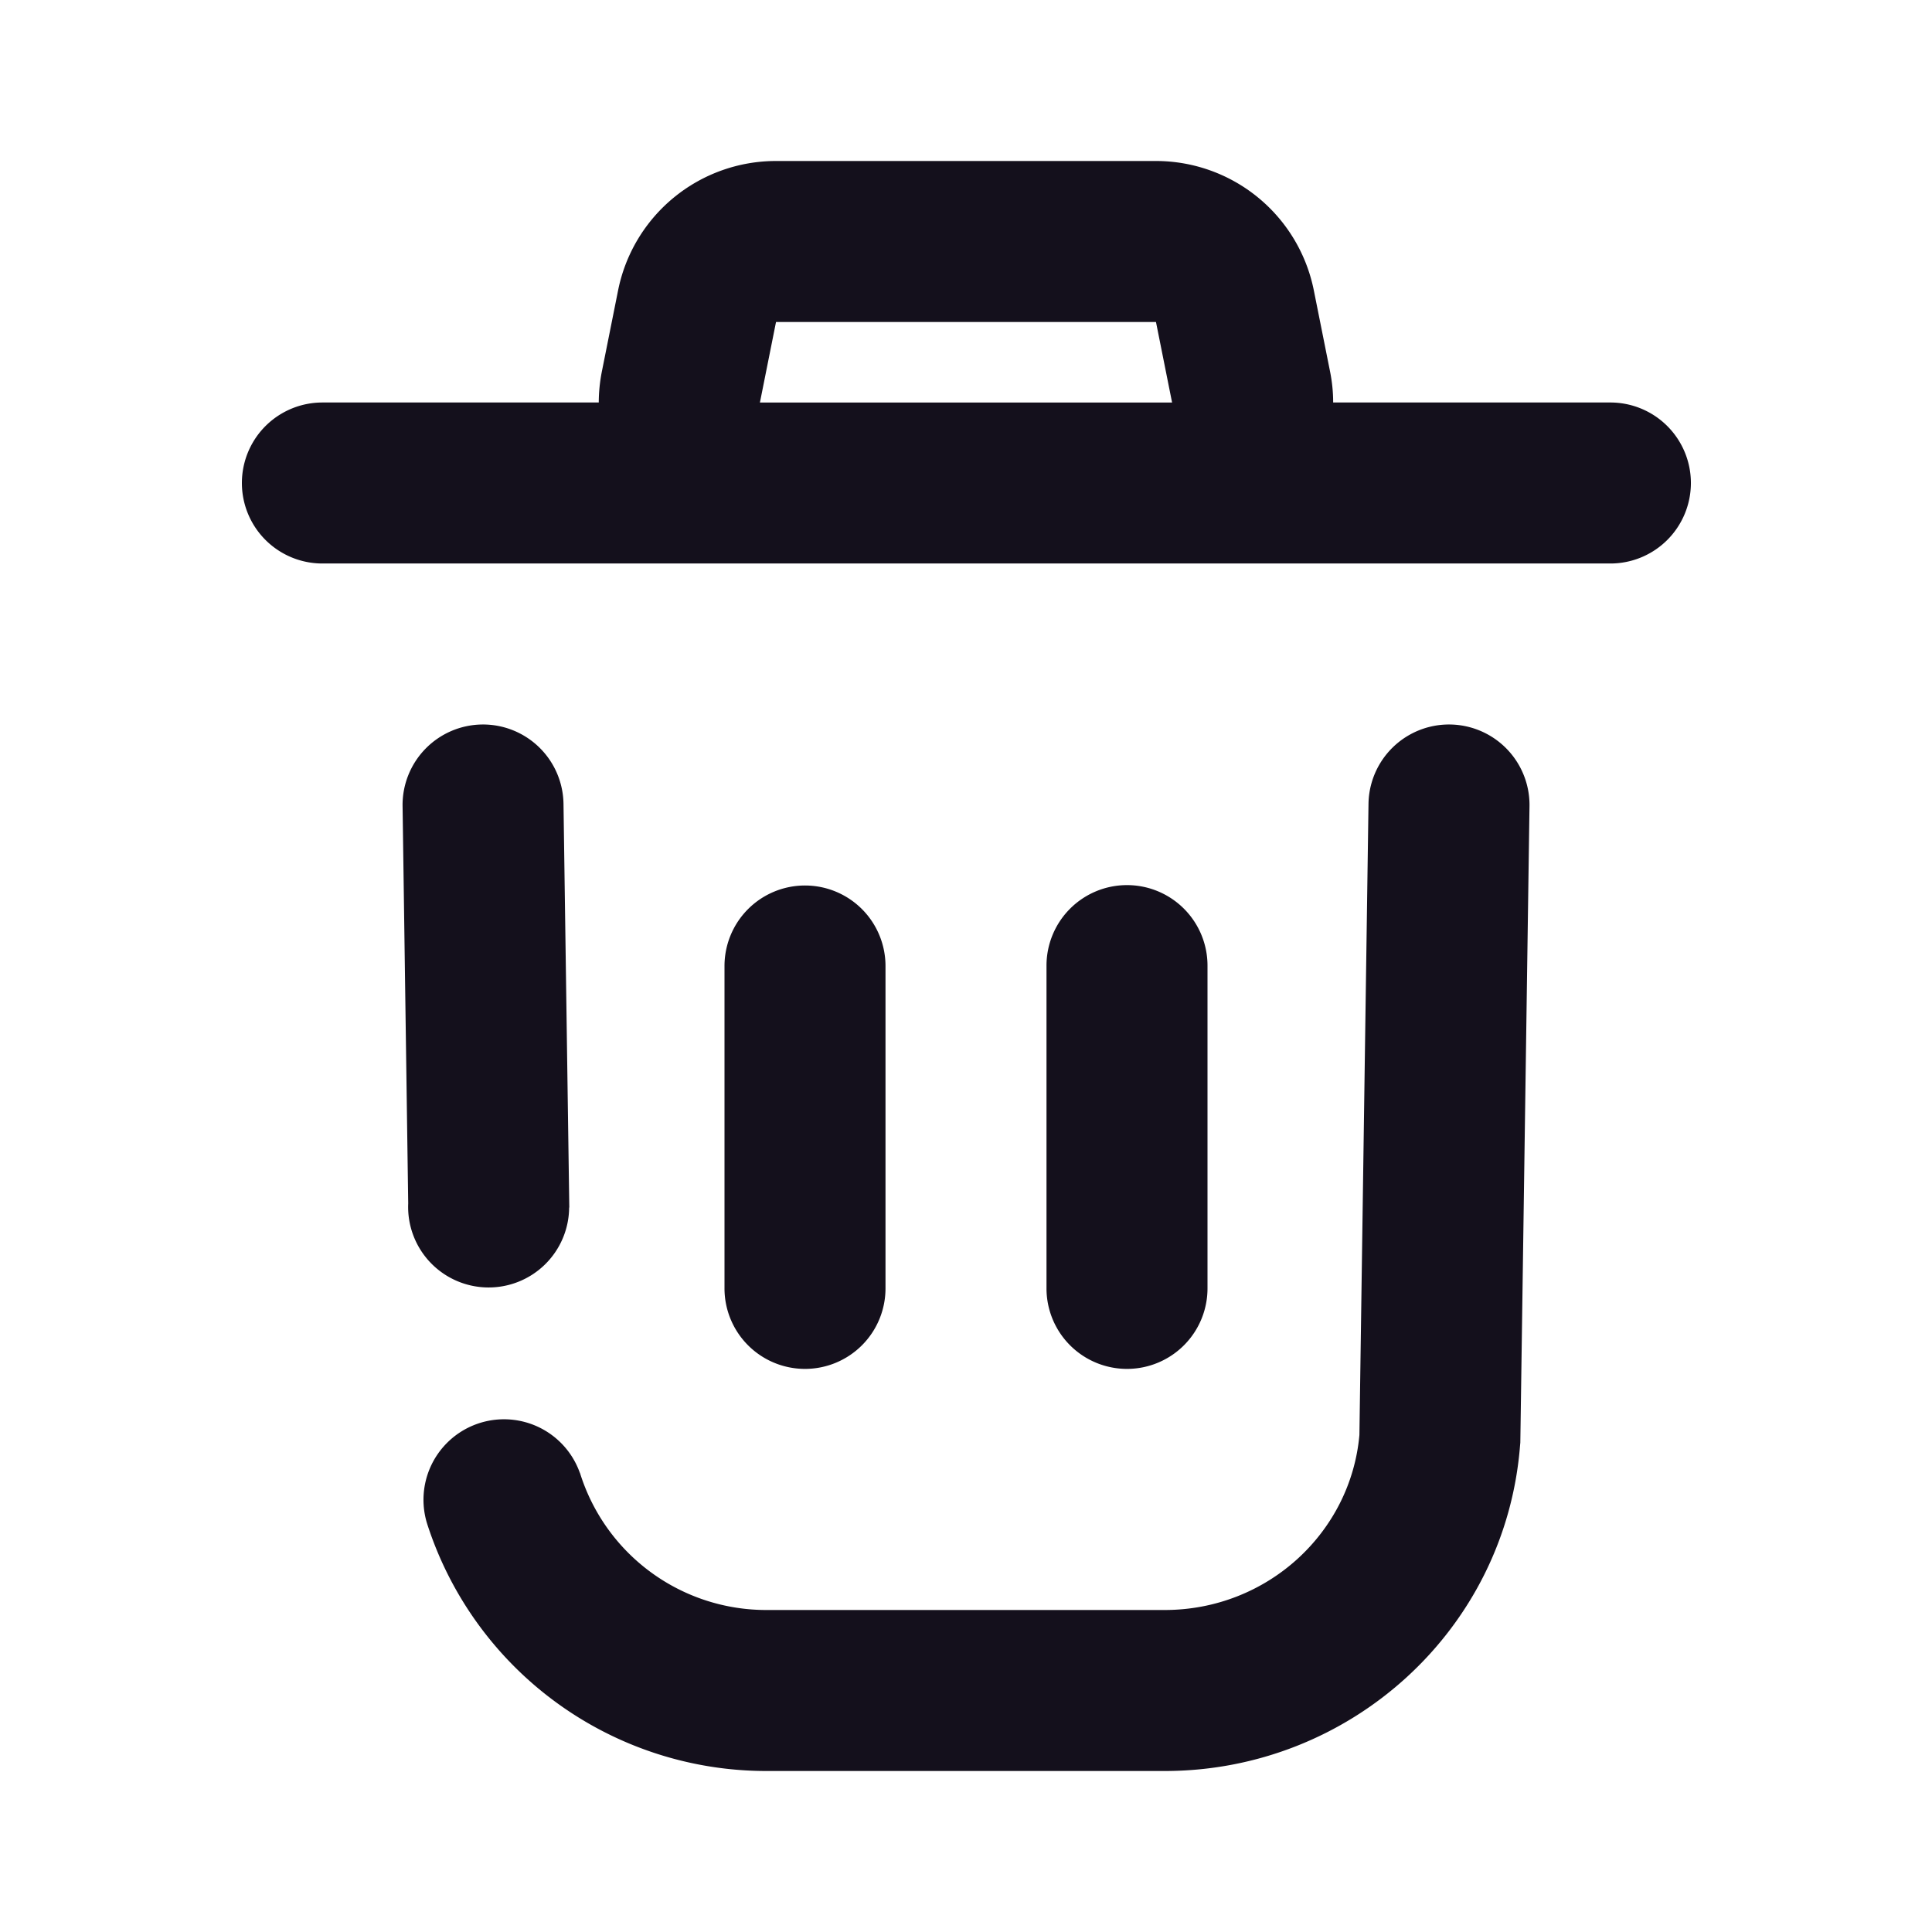 <svg t="1699627573991" class="icon" viewBox="0 0 1024 1024" version="1.1" xmlns="http://www.w3.org/2000/svg" p-id="35228" width="16" height="16"><path d="M612.693 170.667l8.533 42.667H402.773l8.533-42.667h201.387z m-293.632 25.941a86.187 86.187 0 0 0-1.707 16.725H170.667a42.667 42.667 0 0 0 0 85.333h682.667a42.667 42.667 0 1 0 0-85.333h-146.731c0-5.504-0.555-11.093-1.707-16.725l-8.533-42.667A85.333 85.333 0 0 0 612.779 85.333H411.307a85.333 85.333 0 0 0-83.712 68.608l-8.533 42.667zM426.667 469.333a42.667 42.667 0 0 0-42.667 42.667v170.667a42.667 42.667 0 1 0 85.333 0v-170.667a42.667 42.667 0 0 0-42.667-42.667z m128 42.667a42.667 42.667 0 1 1 85.333 0v170.667a42.667 42.667 0 1 1-85.333 0v-170.667zM255.403 384A42.667 42.667 0 0 1 298.667 426.069L301.739 640H301.653a42.667 42.667 0 1 1-85.291-2.176l-2.987-210.56A42.667 42.667 0 0 1 255.36 384z m51.925 396.587h0.043A103.381 103.381 0 0 0 406.699 853.333h210.603c54.187 0 98.56-40.789 103.211-92.757L725.333 426.069a42.667 42.667 0 0 1 85.333 1.195l-4.864 337.365-0.128 1.365C798.08 863.872 715.563 938.667 617.301 938.667H406.699a188.885 188.885 0 0 1-180.096-130.389 42.667 42.667 0 0 1 80.725-27.648z" fill="#14101C" p-id="35229"></path></svg>
